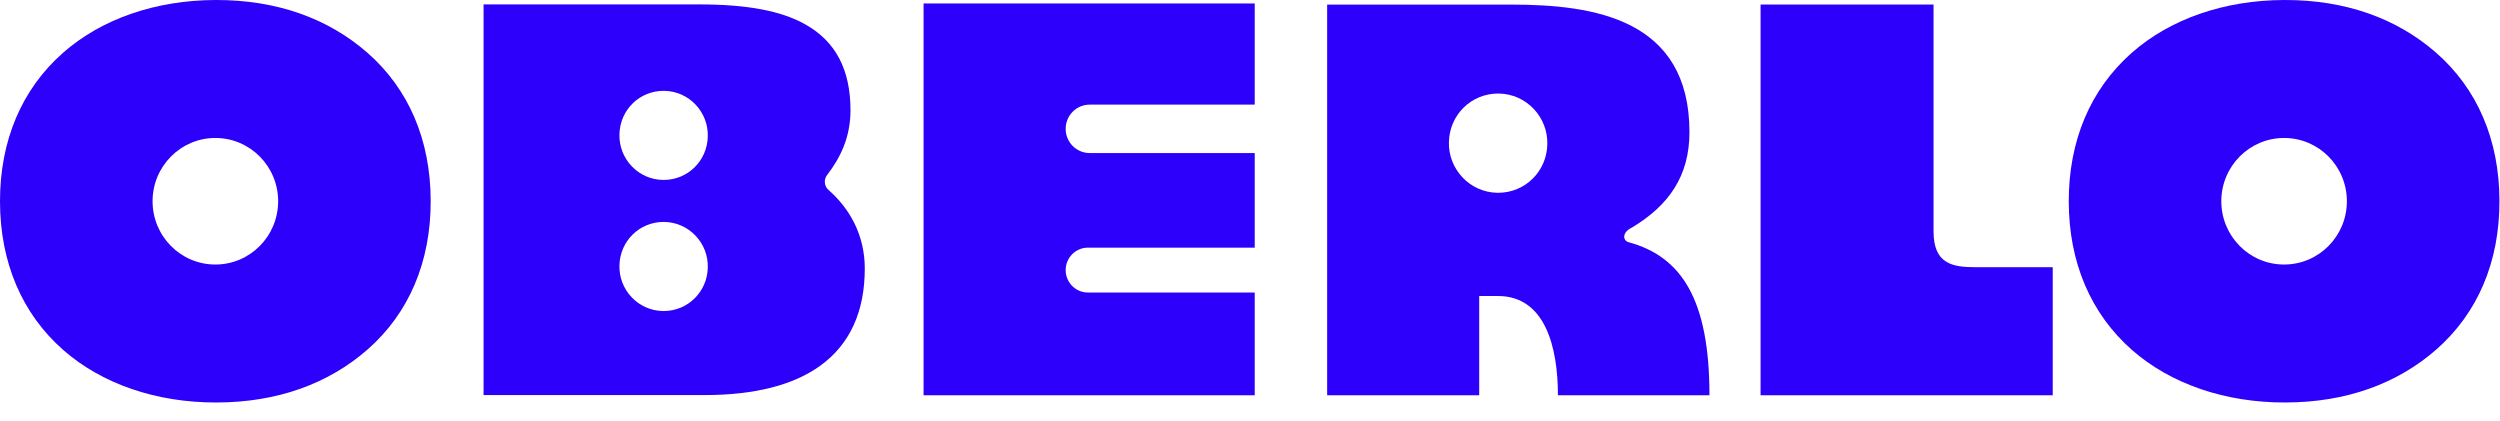 <svg width="101" height="17" viewBox="0 0 101 17" fill="none" xmlns="http://www.w3.org/2000/svg">
<path d="M37.312 15.969V0.141H50.691V4.227H44.023C43.487 4.227 43.053 4.665 43.053 5.205C43.053 5.746 43.487 6.183 44.023 6.183H50.691V10.005H43.952C43.455 10.005 43.053 10.411 43.053 10.912C43.053 11.412 43.455 11.818 43.952 11.818H50.691V15.97H37.312V15.969Z" fill="#2D00FB"/>
<path d="M82.931 15.968V10.795H79.81C78.874 10.795 78.115 10.66 78.115 9.348V0.184H71.127V15.968H82.931Z" fill="#2D00FB"/>
<path d="M33.473 7.675C33.297 7.521 33.272 7.257 33.414 7.071C33.944 6.385 34.361 5.552 34.36 4.45C34.357 2.812 33.763 1.681 32.546 0.992C31.559 0.433 30.174 0.174 28.188 0.178H19.536V15.961H28.488C30.488 15.958 32.052 15.559 33.136 14.777C34.334 13.912 34.94 12.588 34.937 10.841C34.935 9.491 34.327 8.425 33.473 7.675ZM26.814 12.566C26.798 12.566 26.784 12.566 26.768 12.565C26.292 12.554 25.847 12.356 25.518 12.008C25.189 11.661 25.013 11.204 25.025 10.724C25.047 9.74 25.83 8.968 26.806 8.966C26.822 8.966 26.836 8.966 26.852 8.967C27.328 8.978 27.773 9.176 28.102 9.524C28.431 9.871 28.607 10.328 28.595 10.808C28.573 11.791 27.79 12.564 26.814 12.566ZM26.814 7.269C26.798 7.269 26.784 7.269 26.768 7.268C26.292 7.258 25.847 7.059 25.518 6.712C25.189 6.364 25.013 5.907 25.025 5.427C25.047 4.443 25.83 3.672 26.806 3.67C26.822 3.67 26.836 3.67 26.852 3.671C27.328 3.681 27.773 3.88 28.102 4.227C28.431 4.575 28.607 5.032 28.595 5.512C28.573 6.496 27.79 7.268 26.814 7.269Z" fill="#2D00FB"/>
<path d="M65.793 9.785C65.563 9.723 65.514 9.391 65.932 9.192C67.437 8.287 68.254 7.097 68.254 5.337C68.254 0.771 64.412 0.186 61.063 0.186H53.617V15.97H59.76V11.959H60.519C62.428 11.959 62.94 14.031 62.94 15.97H69.062C69.063 12.141 67.958 10.371 65.793 9.785ZM60.529 7.789C60.512 7.789 60.495 7.789 60.478 7.788C59.947 7.775 59.452 7.555 59.086 7.168C58.719 6.78 58.523 6.273 58.536 5.737C58.561 4.642 59.432 3.781 60.52 3.779C60.536 3.779 60.554 3.779 60.571 3.78C61.102 3.793 61.596 4.013 61.963 4.4C62.33 4.788 62.525 5.296 62.512 5.831C62.488 6.927 61.616 7.787 60.529 7.789Z" fill="#2D00FB"/>
<path d="M14.827 2.117C13.252 0.747 11.193 -0.005 8.717 2.38846e-05C6.289 0.005 4.094 0.765 2.537 2.141C0.873 3.612 -0.004 5.688 1.29355e-05 8.146C0.005 10.604 0.89 12.678 2.559 14.143C4.121 15.513 6.318 16.266 8.745 16.261C11.221 16.256 13.277 15.496 14.848 14.121C16.522 12.655 17.405 10.578 17.4 8.115C17.396 5.651 16.506 3.578 14.827 2.117ZM8.7 10.687C7.299 10.687 6.164 9.542 6.164 8.13C6.164 6.719 7.3 5.574 8.7 5.574C10.102 5.574 11.237 6.719 11.237 8.13C11.237 9.542 10.102 10.687 8.7 10.687Z" fill="#2D00FB"/>
<path d="M98.404 2.117C96.829 0.747 94.77 -0.005 92.294 2.38846e-05C89.866 0.004 87.672 0.765 86.115 2.141C84.451 3.612 83.573 5.688 83.578 8.146C83.582 10.604 84.468 12.678 86.137 14.143C87.699 15.513 89.896 16.266 92.323 16.261C94.799 16.256 96.855 15.496 98.426 14.121C100.1 12.655 100.983 10.578 100.978 8.115C100.973 5.651 100.083 3.578 98.404 2.117ZM92.278 10.687C90.876 10.687 89.741 9.542 89.741 8.13C89.741 6.719 90.877 5.574 92.278 5.574C93.679 5.574 94.814 6.719 94.814 8.13C94.814 9.542 93.679 10.687 92.278 10.687Z" fill="#2D00FB"/>
</svg>
